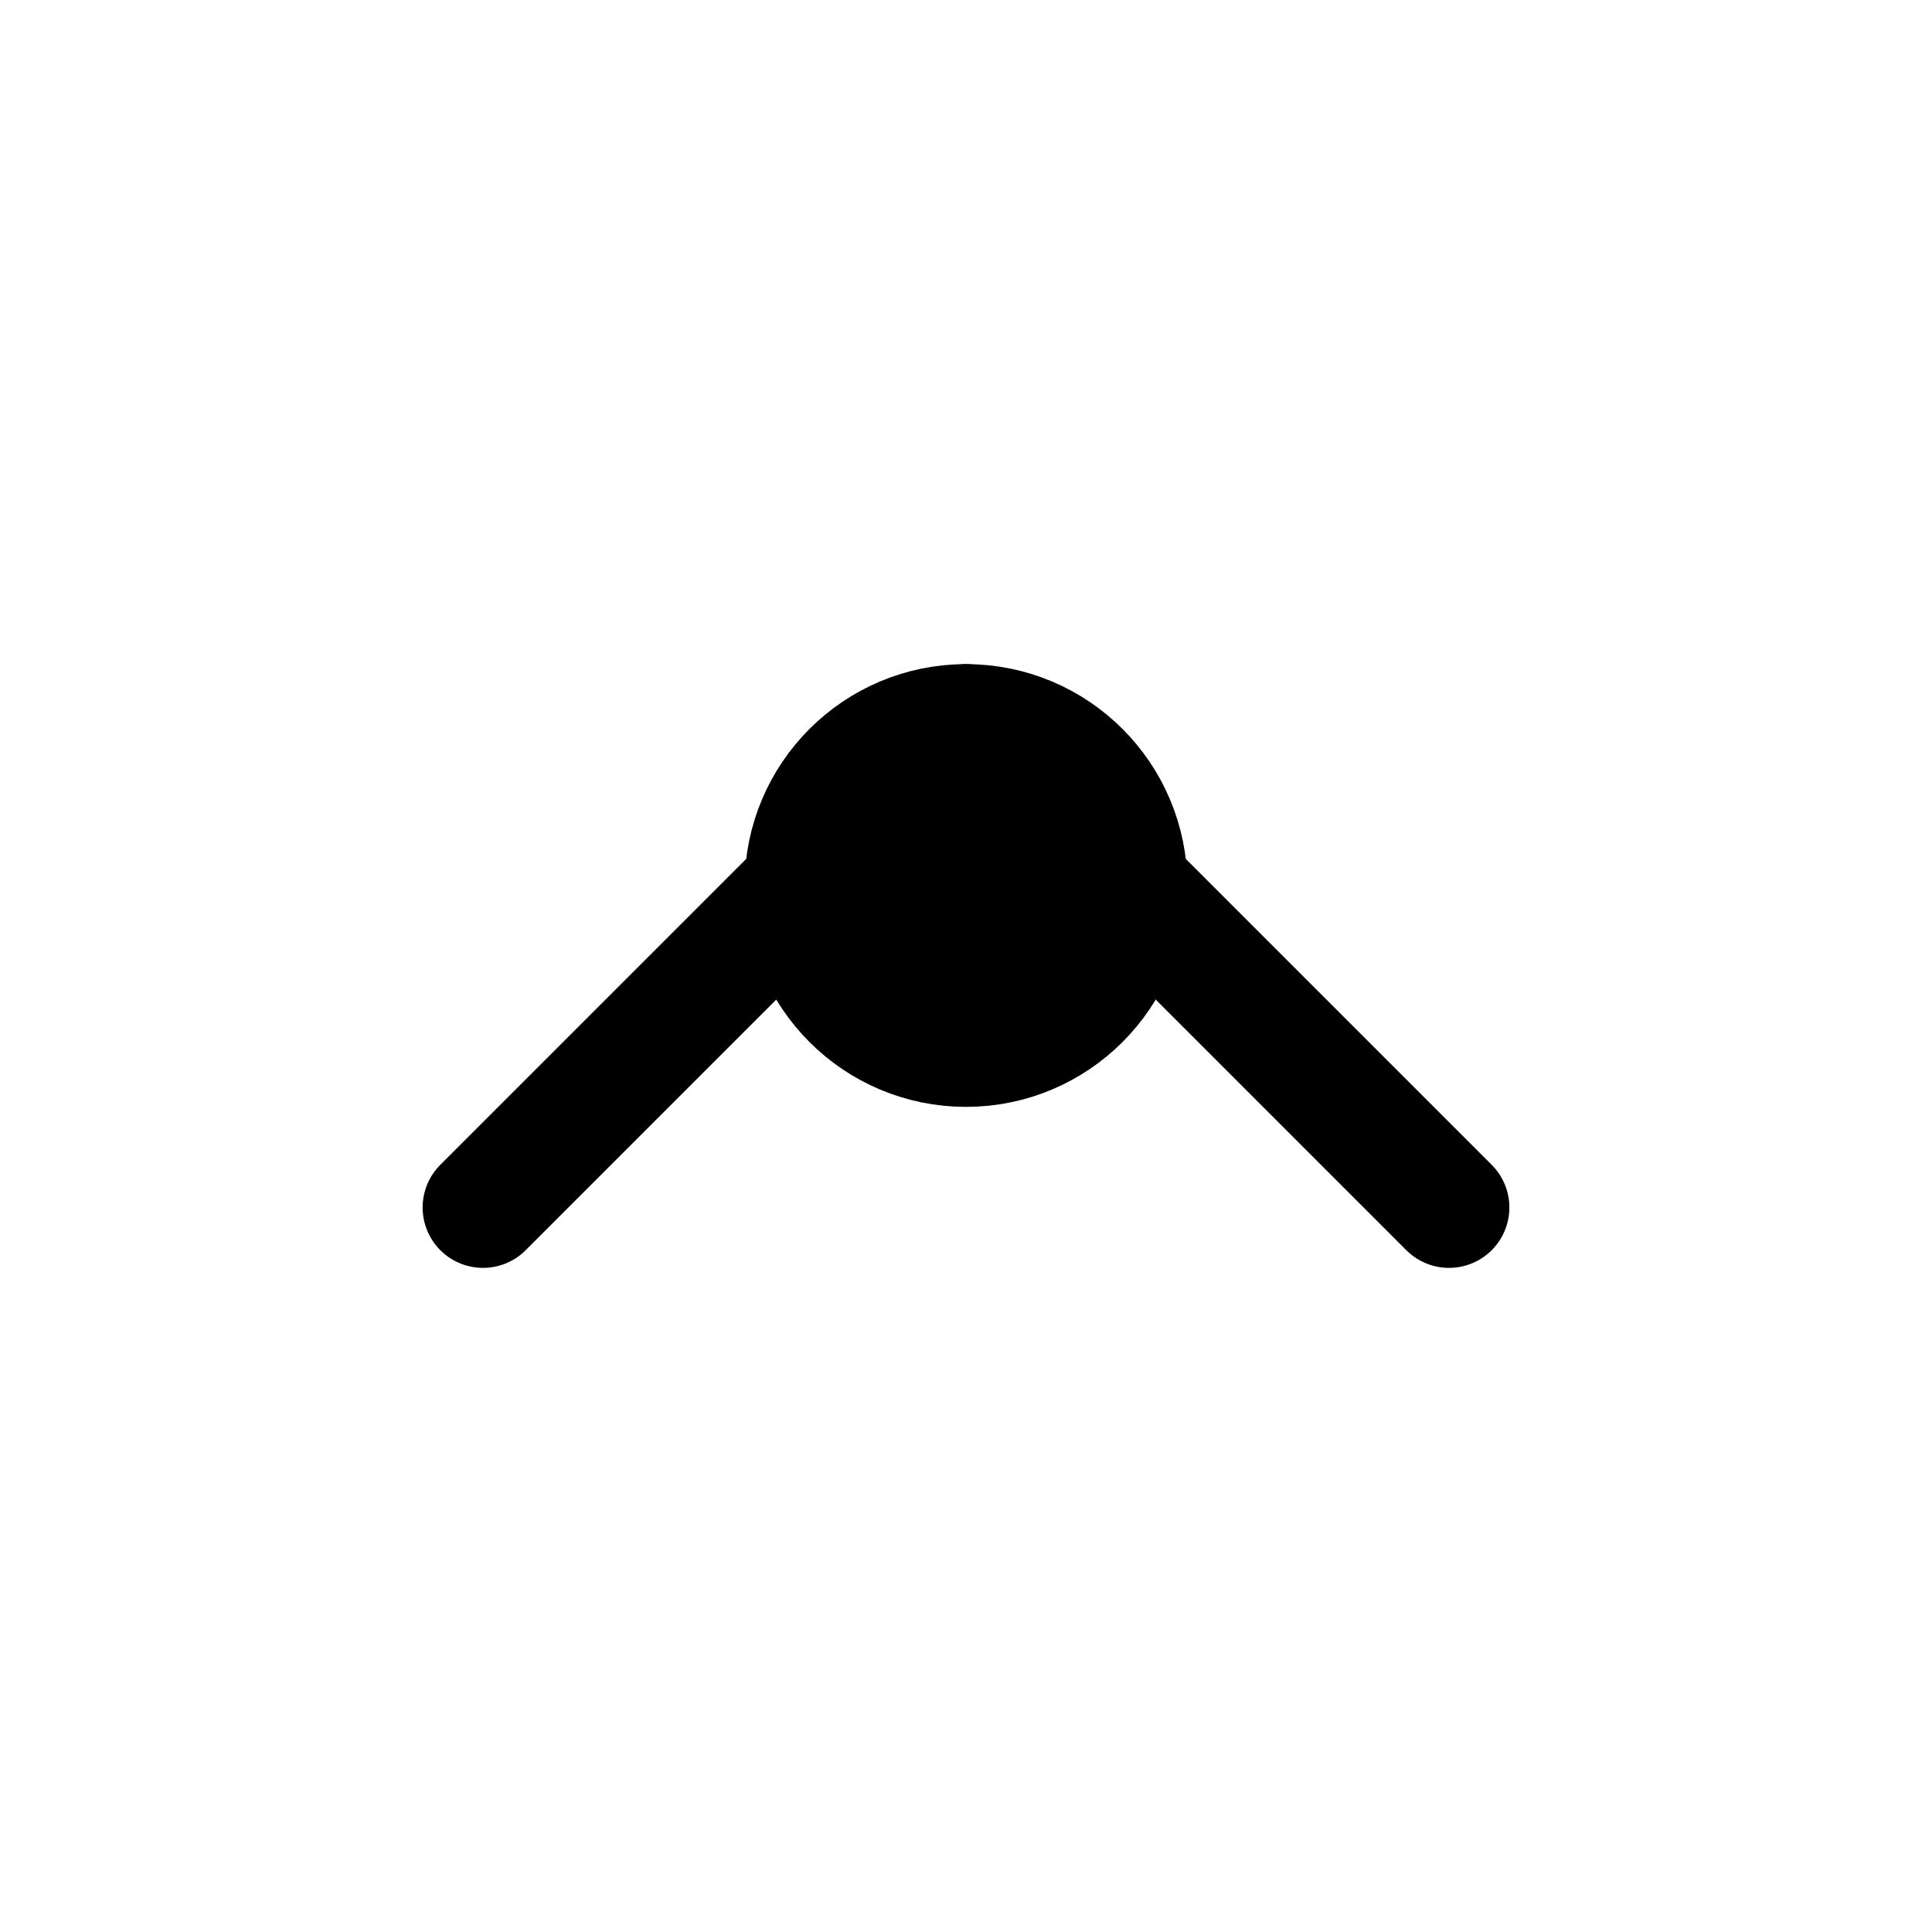 <svg xmlns="http://www.w3.org/2000/svg" fill="none" viewBox="0 0 24 24" stroke-width="1.5" stroke="currentColor" aria-hidden="true" data-slot="icon">
  <circle cx="12" cy="11" r="2" fill="color(display-p3 .98 .561 .561)"/>
  <path stroke-linecap="round" stroke-linejoin="round" d="m6 15 6-6 6 6"/>
</svg>
